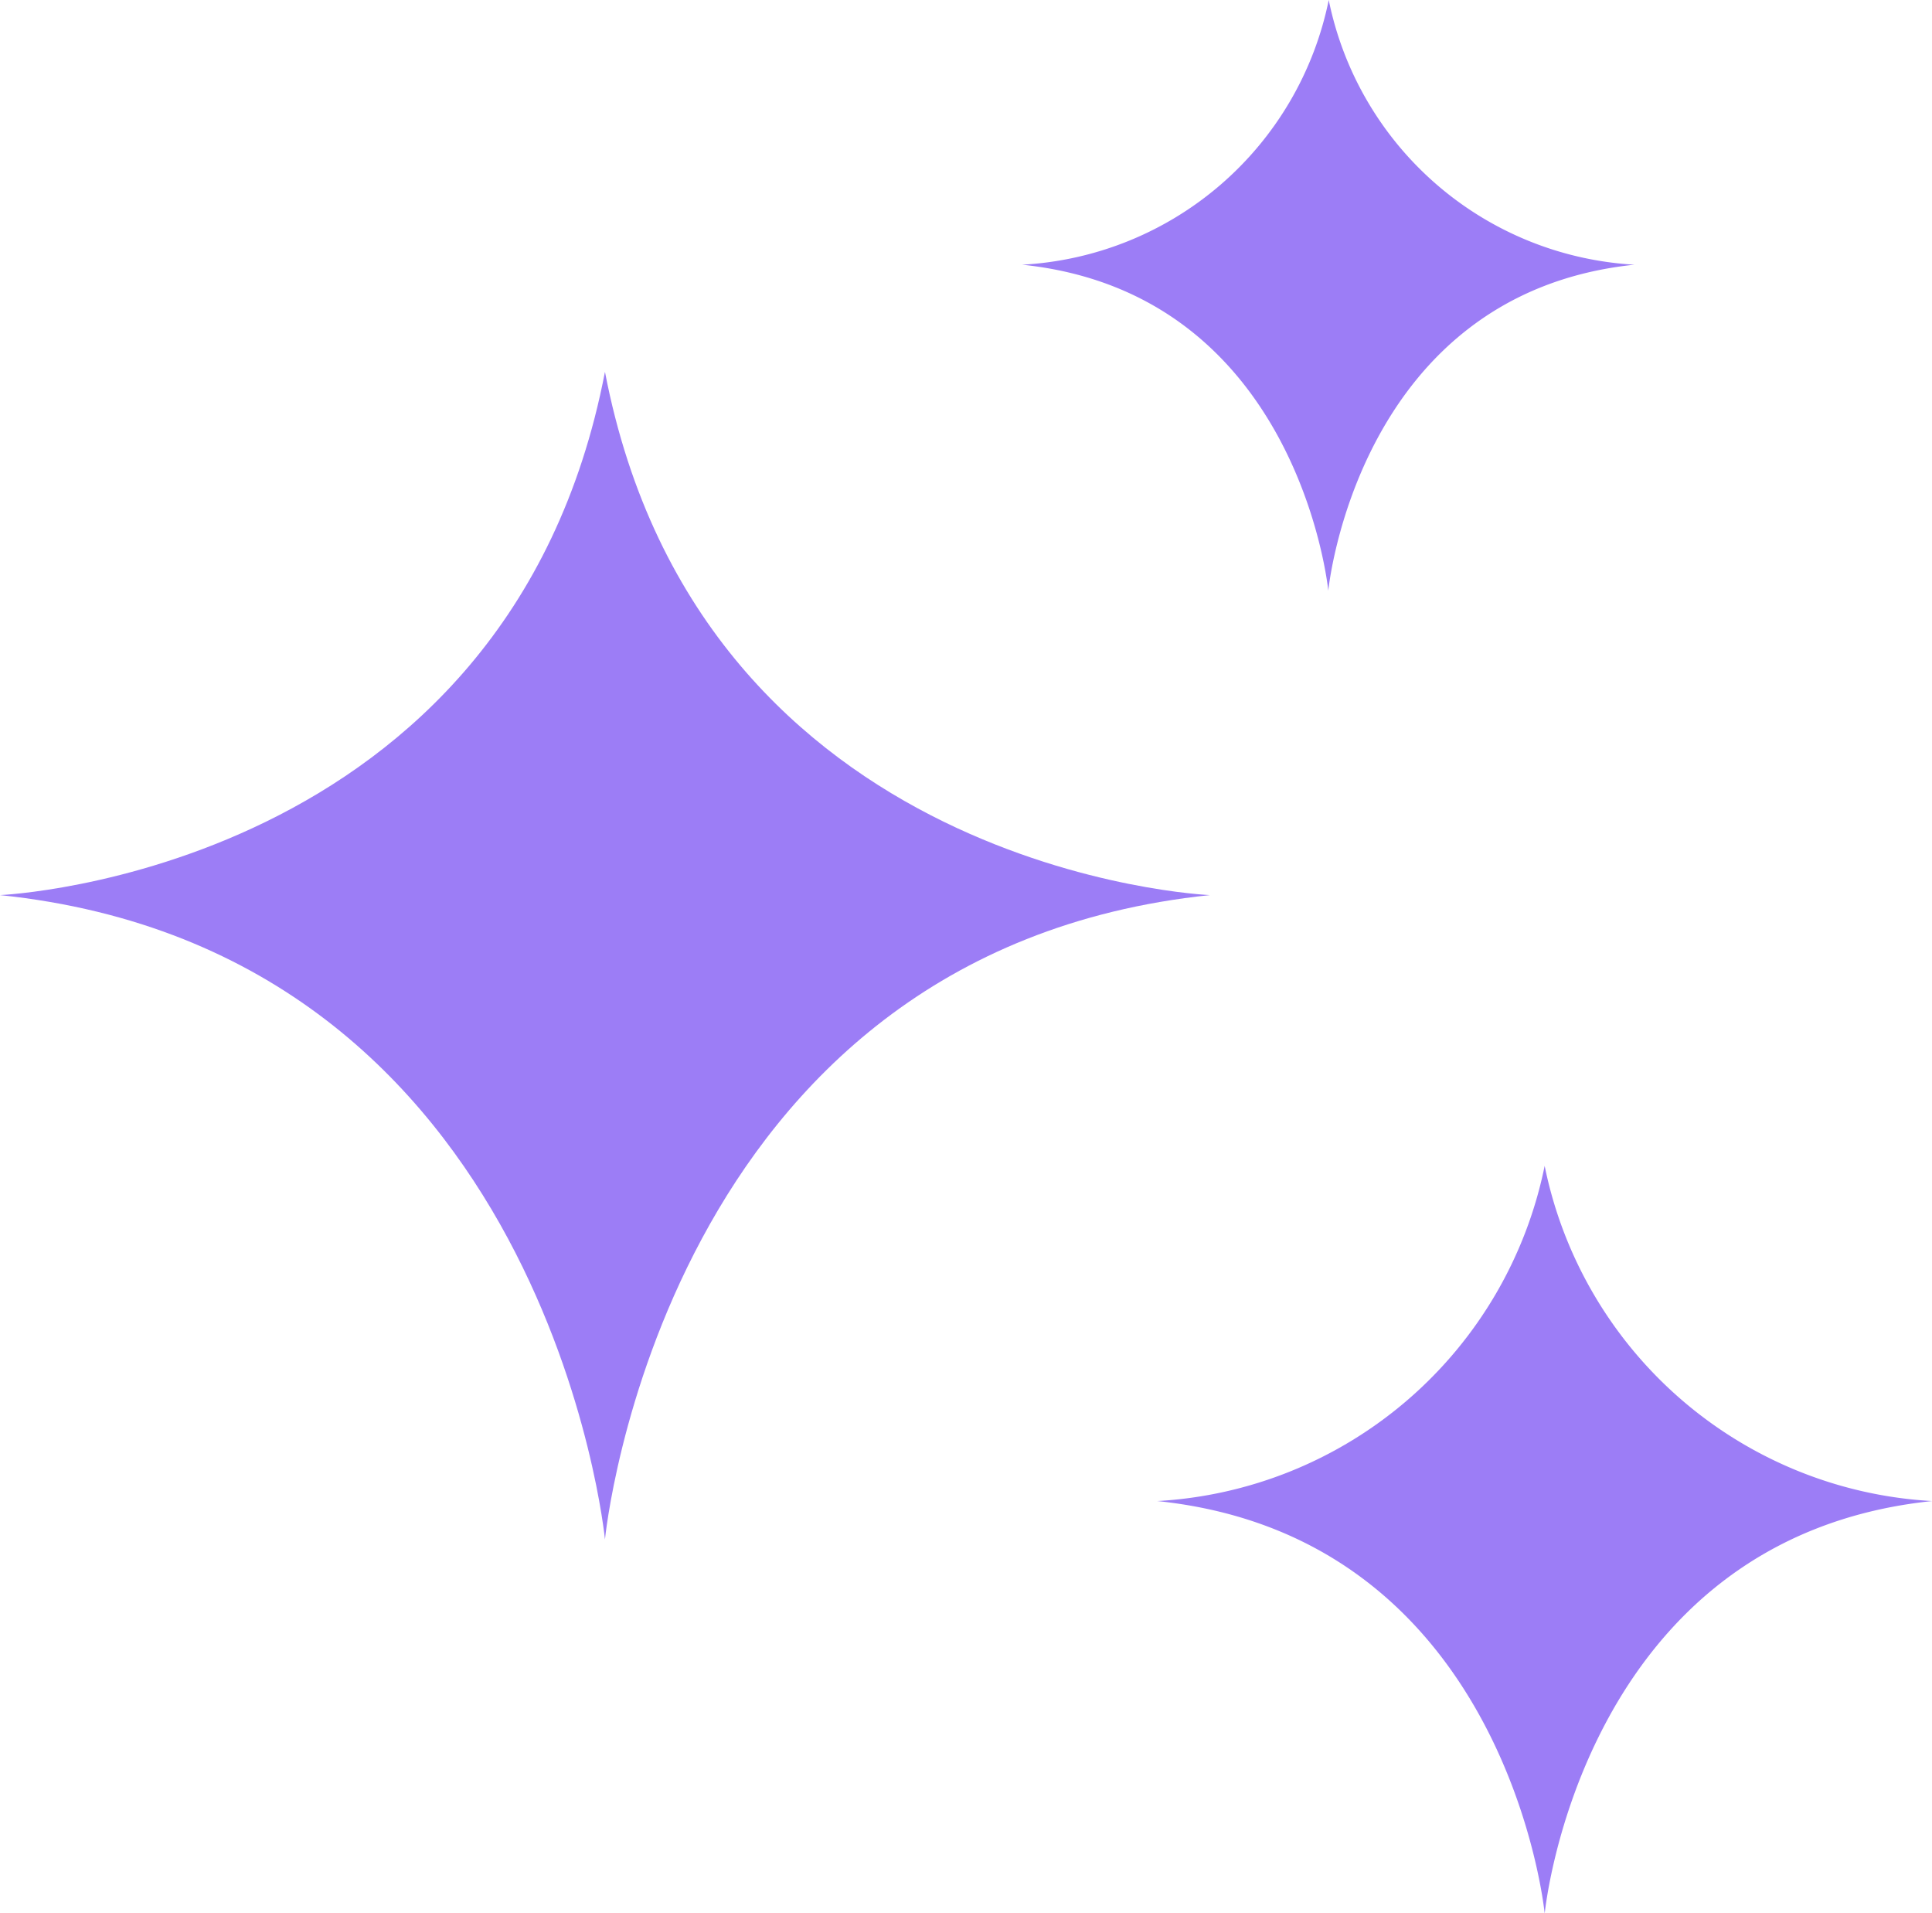 <svg xmlns="http://www.w3.org/2000/svg" width="21.659" height="21.445" viewBox="0 0 21.659 21.445">
  <g id="Group_7656" data-name="Group 7656" transform="translate(0.385 0)">
    <g id="Group_7657" data-name="Group 7657" transform="translate(-0.385 0)">
      <path id="Path_18998" data-name="Path 18998" d="M11.282,2.778C10.2,8.4,4.5,8.643,4.5,8.643c6.144.638,6.782,7.222,6.782,7.222s.638-6.584,6.782-7.222c0,0-5.7-.239-6.782-5.865" transform="translate(-4.5 1.39)" fill="#9c7df6"/>
      <path id="Path_18999" data-name="Path 18999" d="M15.637,0A3.713,3.713,0,0,1,12.2,2.967c3.108.323,3.432,3.654,3.432,3.654s.323-3.33,3.432-3.654A3.713,3.713,0,0,1,15.637,0" transform="translate(-0.741)" fill="#9c7df6"/>
      <path id="Path_19000" data-name="Path 19000" d="M17.059,10.341A4.7,4.7,0,0,1,12.716,14.1c3.934.409,4.343,4.624,4.343,4.624s.408-4.215,4.343-4.624a4.7,4.7,0,0,1-4.343-3.755" transform="translate(0.258 2.725)" fill="#9c7df6"/>
    </g>
  </g>
</svg>
